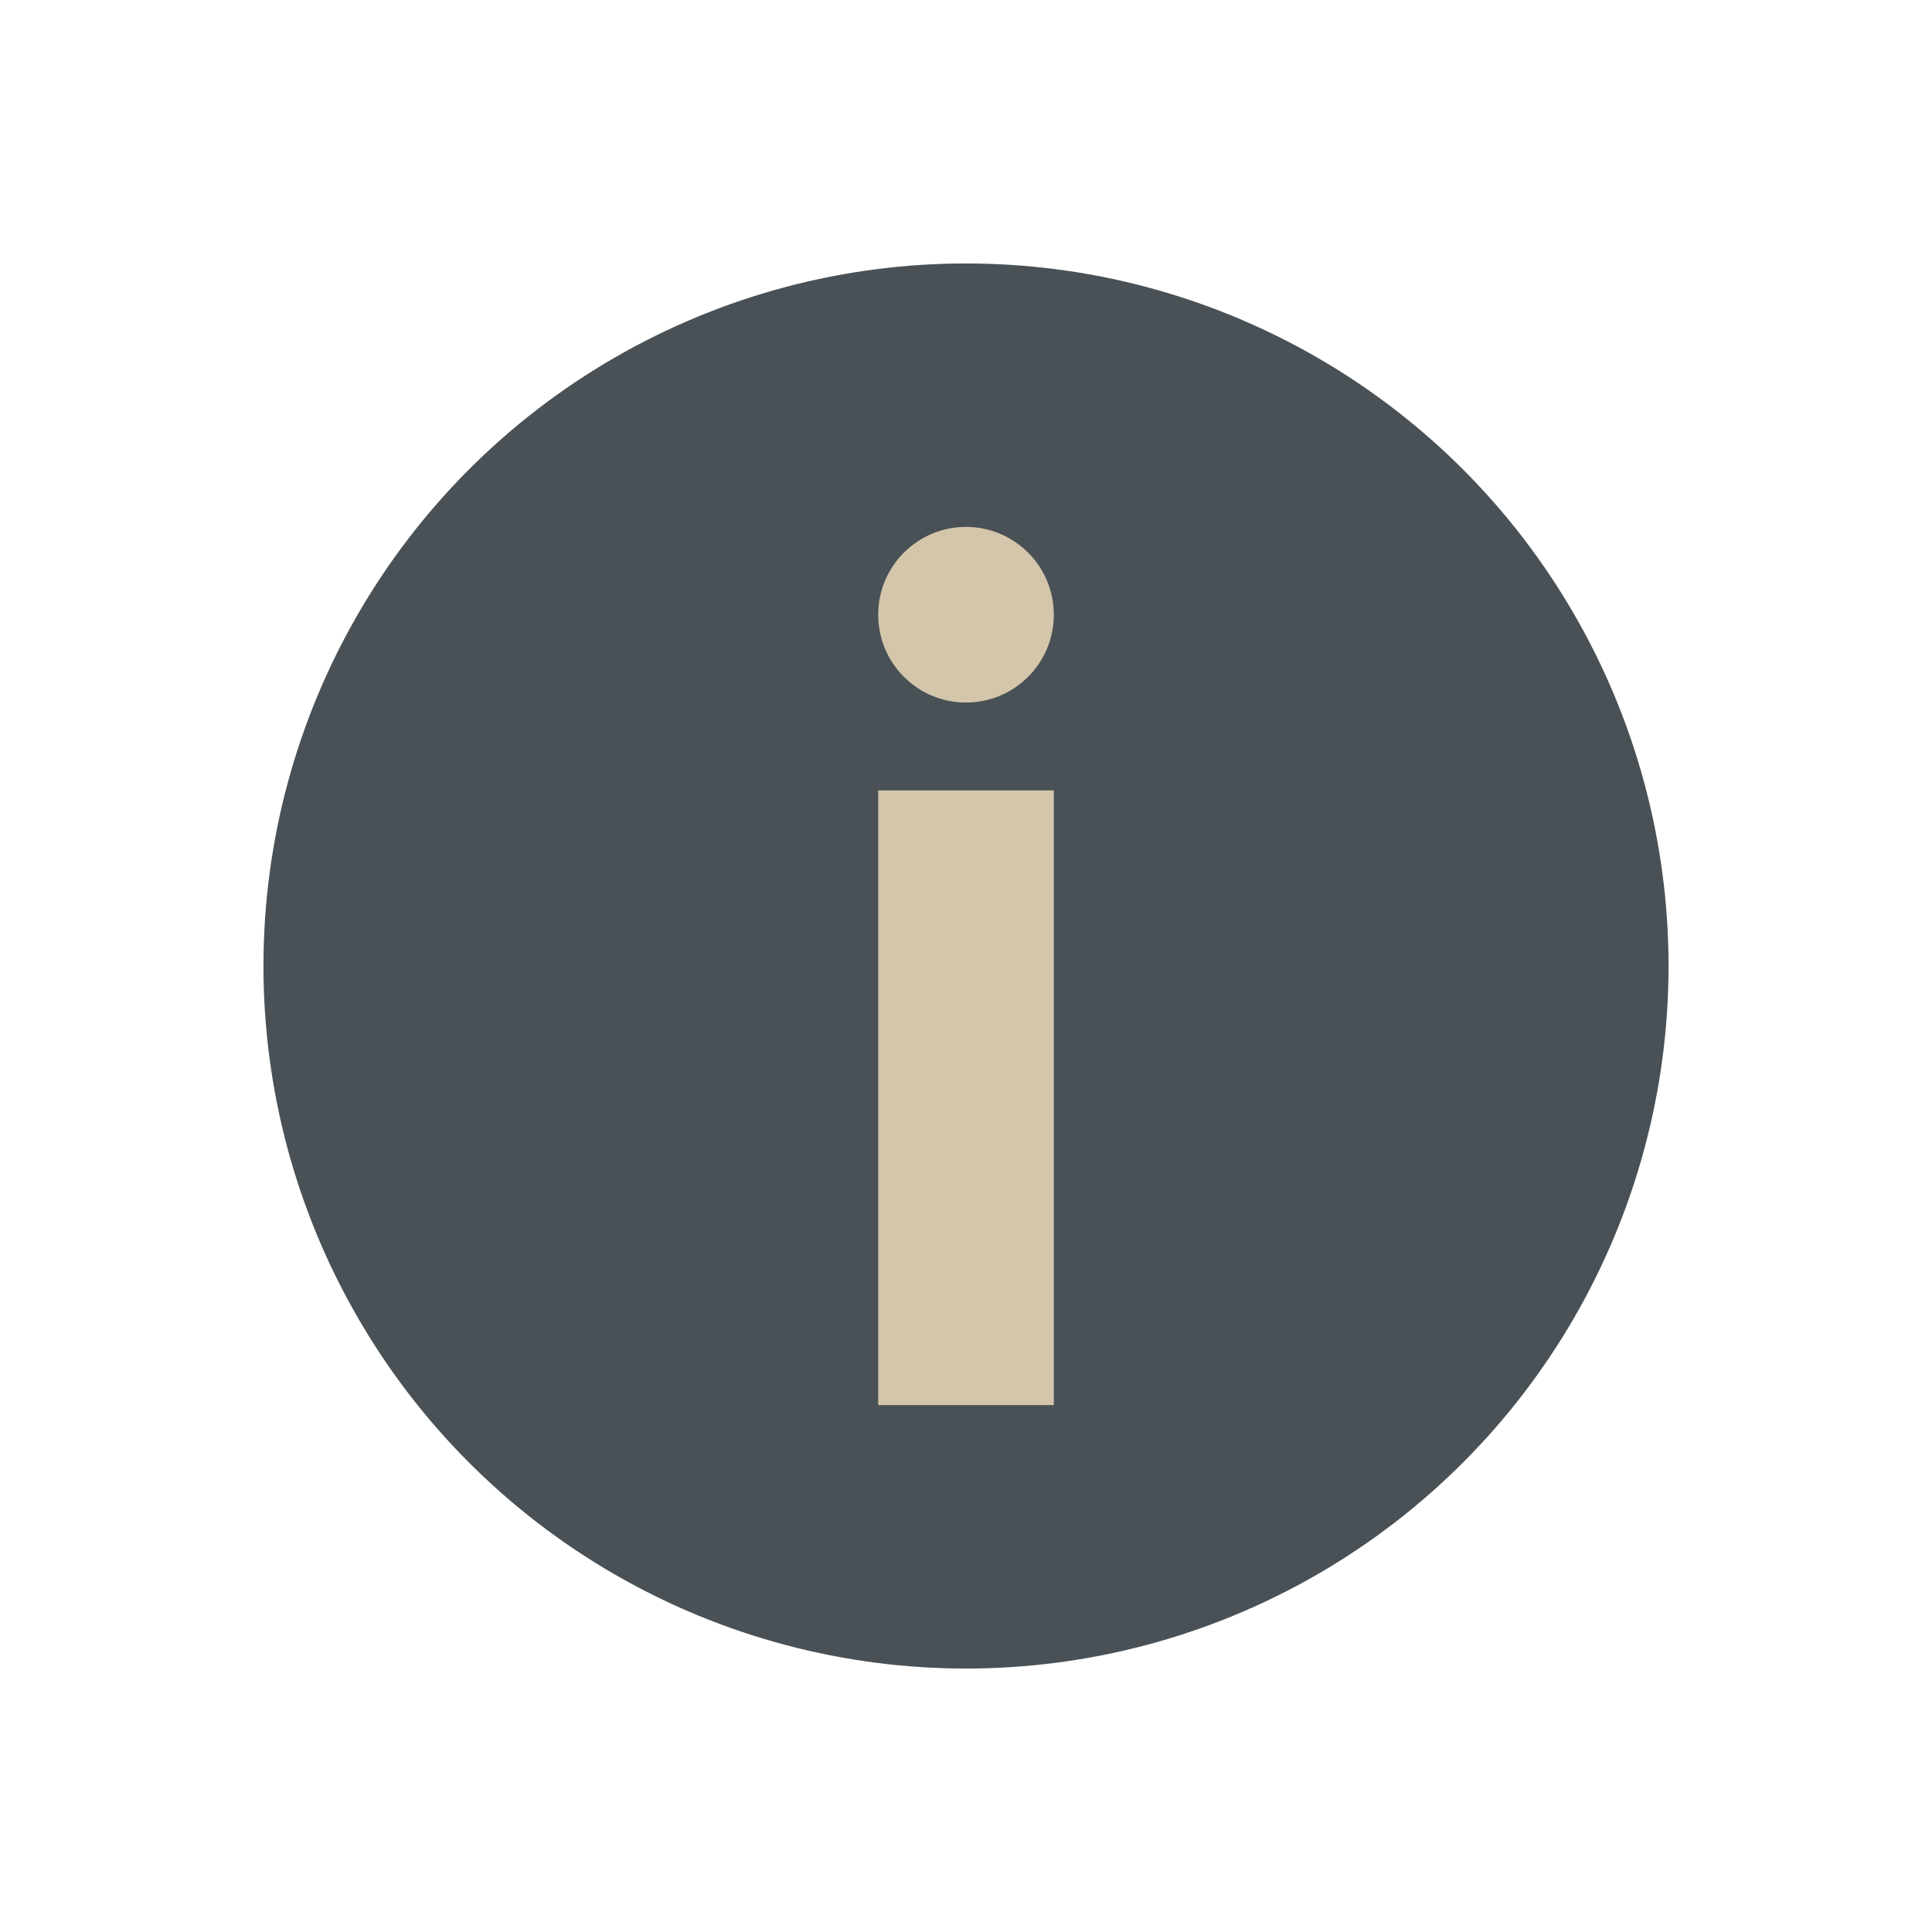 <svg xmlns="http://www.w3.org/2000/svg" width="22" height="22"><circle r="8" cy="-11" cx="11" transform="scale(1 -1)" fill="#495156"/><circle r="1" cy="-7" cx="11" transform="scale(1 -1)" fill="#d3c6aa"/><path d="M10 9h2v7h-2z" fill="#d3c6aa" fill-rule="evenodd"/></svg>